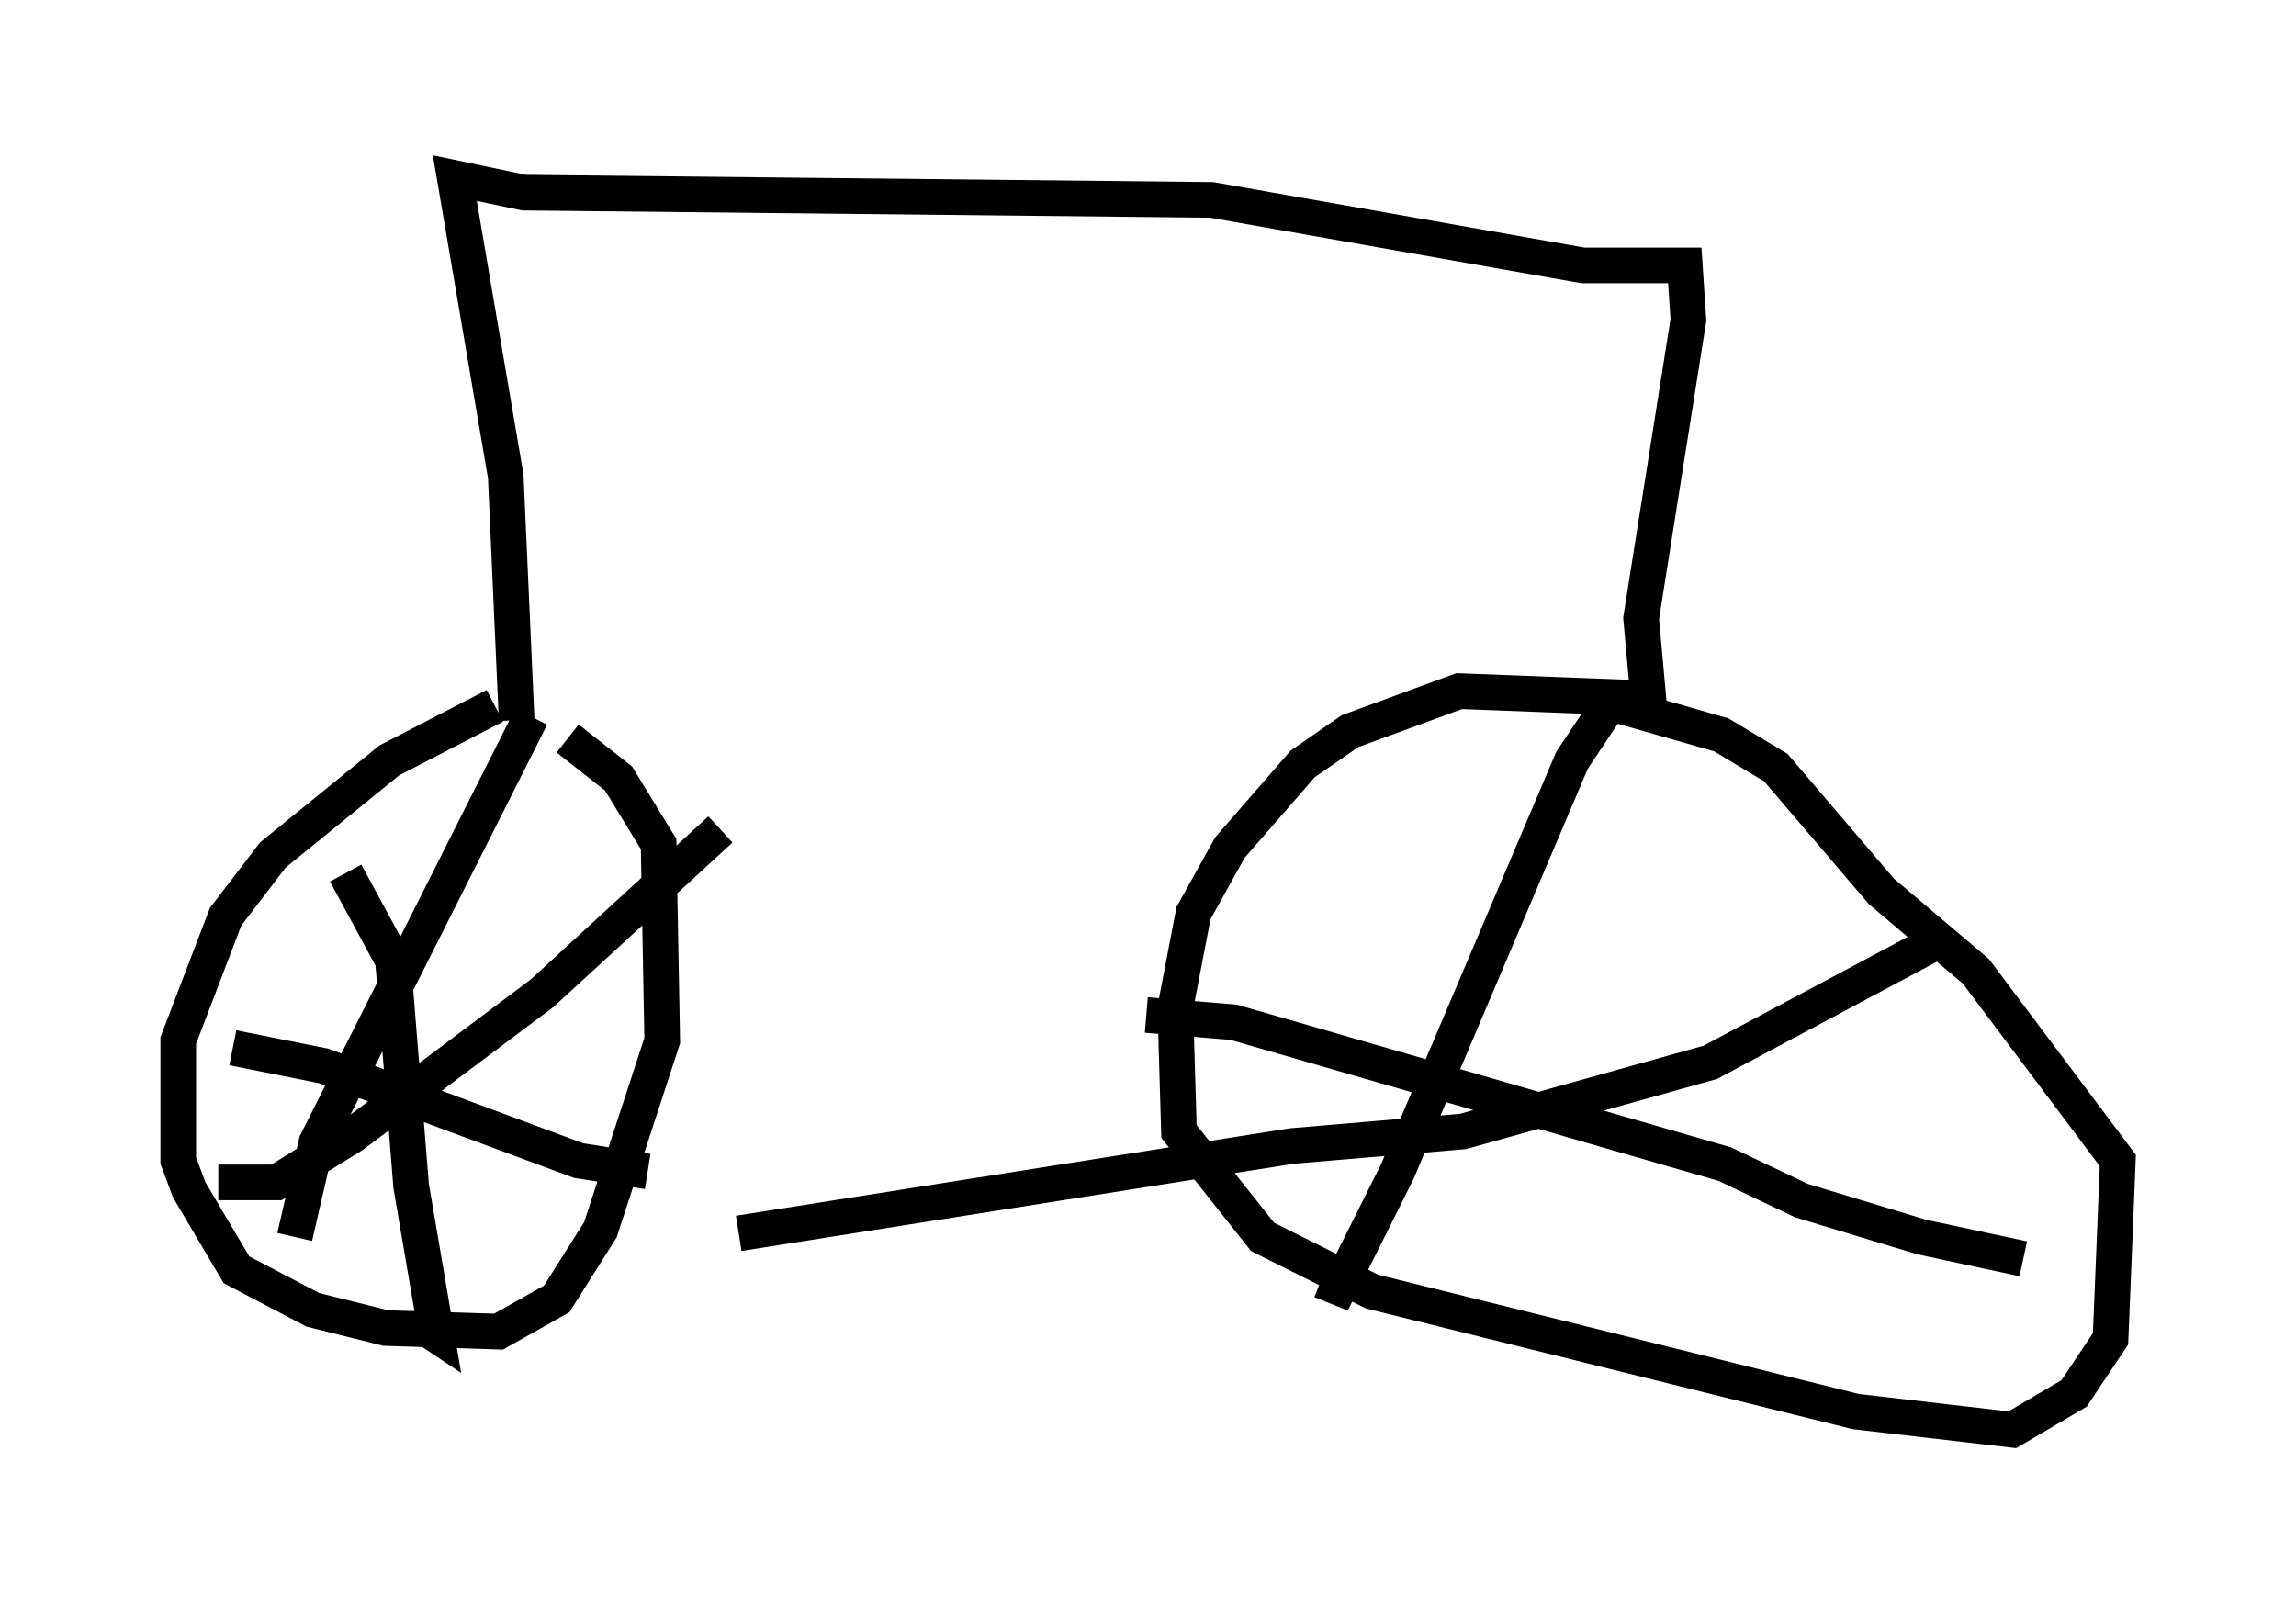 <?xml version="1.0" encoding="utf-8" ?>
<svg baseProfile="full" height="45.117" version="1.1" width="64.411" xmlns="http://www.w3.org/2000/svg" xmlns:ev="http://www.w3.org/2001/xml-events" xmlns:xlink="http://www.w3.org/1999/xlink"><defs /><rect fill="white" height="45.117" width="64.411" x="0" y="0" /><path d="M15.413, 19.7 m-1.531, 0.102 l-2.96, 1.531 -3.267, 2.654 l-1.327, 1.735 -1.327, 3.471 l0.0, 3.369 0.306, 0.817 l1.327, 2.246 2.144, 1.123 l2.042, 0.51 3.165, 0.102 l1.633, -0.919 1.225, -1.94 l1.735, -5.308 -0.102, -5.513 l-1.123, -1.838 -1.429, -1.123 m-1.021, -0.613 l-6.023, 11.944 -0.613, 2.654 m-1.735, -5.308 l2.552, 0.51 7.146, 2.654 l1.94, 0.306 m-8.473, -8.371 l1.327, 2.45 0.51, 6.329 l0.715, 4.185 -0.306, -0.204 m-5.819, -4.083 l1.633, 0.0 2.144, -1.327 l5.308, -3.981 5.002, -4.594 m-5.717, -3.063 l-0.306, -6.84 -1.429, -8.371 l1.94, 0.408 19.294, 0.204 l10.413, 1.838 2.858, 0.0 l0.102, 1.531 -1.327, 8.371 l0.204, 2.246 -5.308, -0.204 l-3.063, 1.123 -1.327, 0.919 l-2.042, 2.348 -1.021, 1.838 l-0.51, 2.654 0.102, 3.471 l2.348, 2.96 3.063, 1.531 l13.577, 3.369 4.39, 0.51 l1.735, -1.021 1.021, -1.531 l0.204, -5.002 -3.981, -5.308 l-2.654, -2.246 -2.96, -3.471 l-1.531, -0.919 -2.858, -0.817 m-0.306, 0.0 l-1.021, 1.531 -4.9, 11.536 l-1.633, 3.267 -0.51, -0.204 m-4.9, -7.452 l2.45, 0.204 13.781, 3.981 l2.144, 1.021 3.369, 1.021 l2.858, 0.613 m-2.654, -8.779 l-6.125, 3.267 -6.942, 1.94 l-4.798, 0.408 -15.517, 2.45 " fill="none" stroke="black" stroke-width="1" /></svg>